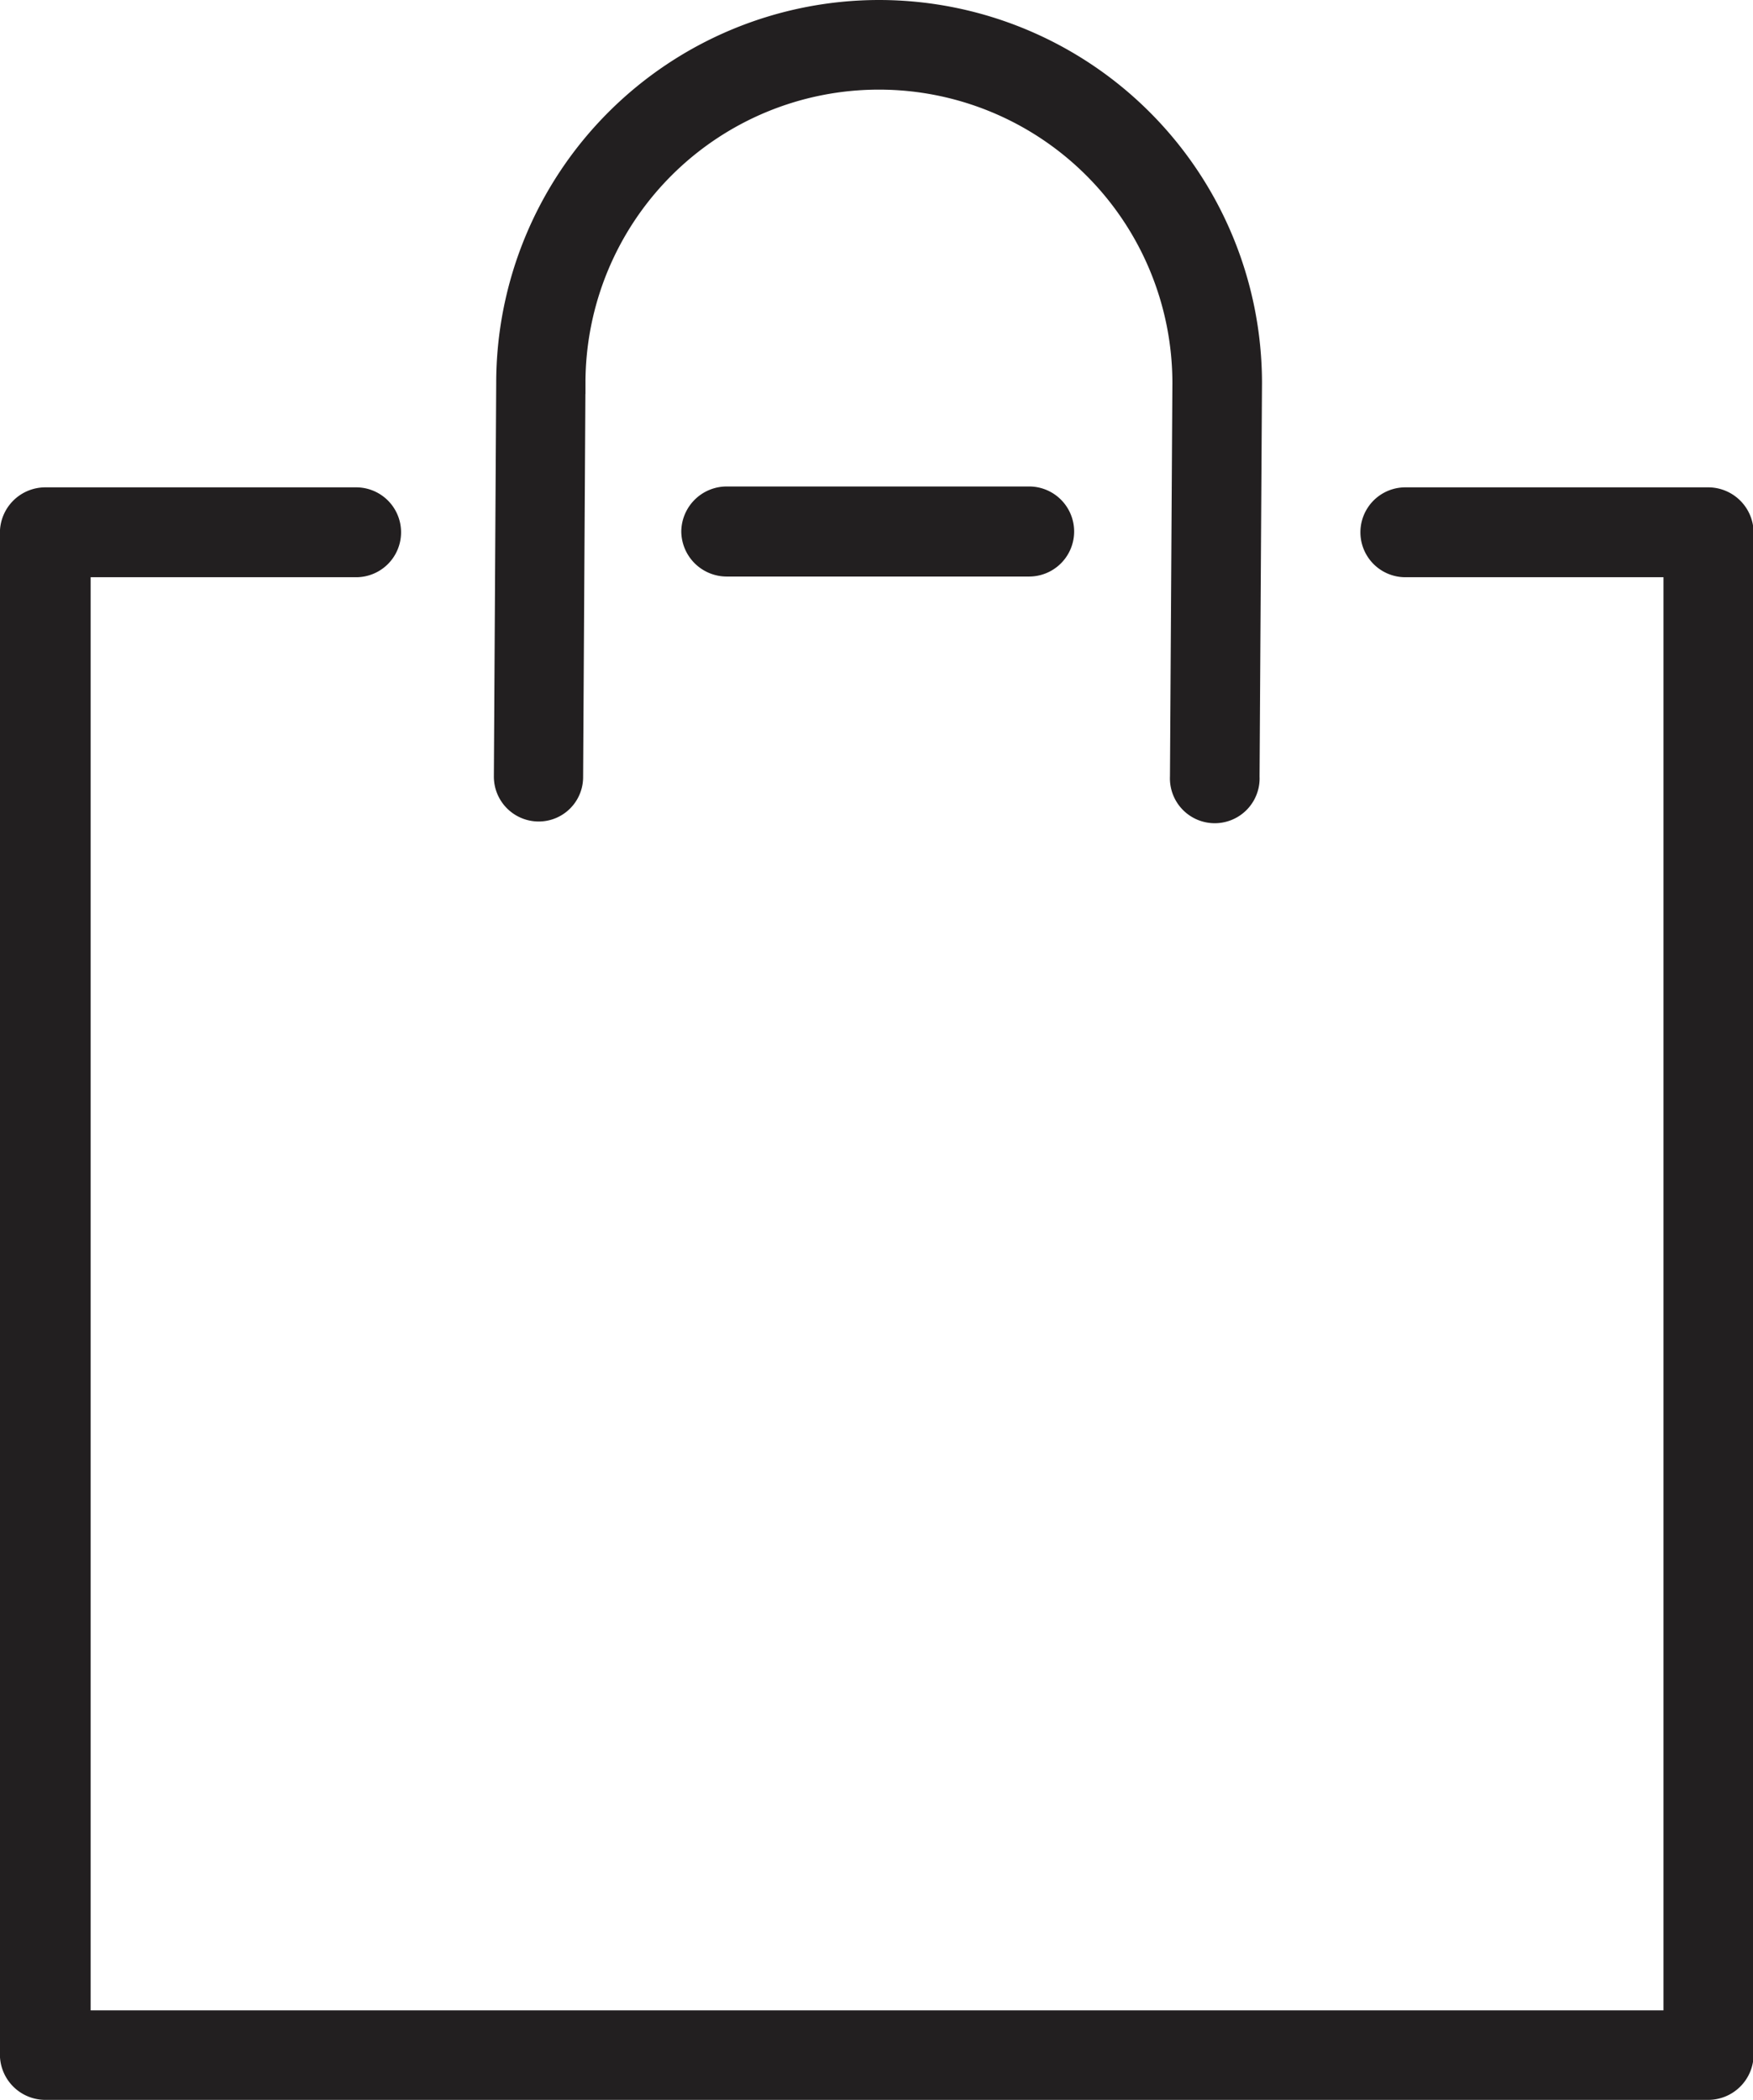 <svg xmlns="http://www.w3.org/2000/svg" width="20.25" height="24.25" viewBox="0 0 20.25 24.25">
  <g id="Shopping_bag_icon" data-name="Shopping bag icon" transform="translate(0.125 0.125)">
    <path id="Path_13" data-name="Path 13" d="M2628.791,2909.263h-3.5a.394.394,0,1,0,0,.788h3.107v16.8h-18.419v-16.8h3.192a.394.394,0,1,0,0-.788h-3.59a.4.4,0,0,0-.4.394v17.584a.4.4,0,0,0,.4.394h19.208a.4.4,0,0,0,.4-.394h0v-17.584A.4.4,0,0,0,2628.791,2909.263Z" transform="translate(-2609.182 -2903.635)" fill="#221f20" stroke="#221f20" stroke-width="0.25"/>
    <path id="Path_14" data-name="Path 14" d="M2721.271,2909.386a.4.4,0,0,0,.4.395h3.493a.395.395,0,1,0,0-.79h-3.493A.4.4,0,0,0,2721.271,2909.386Z" transform="translate(-2713.401 -2903.373)" fill="#221f20" stroke="#221f20" stroke-width="0.25"/>
    <path id="Path_15" data-name="Path 15" d="M2694.554,2828.477a4.3,4.3,0,0,0-4.3,4.3l-.027,4.544a.393.393,0,0,0,.393.393.388.388,0,0,0,.388-.393l.027-4.544a3.515,3.515,0,1,1,7.03,0l-.028,4.544a.393.393,0,1,0,.785,0l.028-4.544A4.3,4.3,0,0,0,2694.554,2828.477Z" transform="translate(-2684.522 -2828.477)" fill="#221f20" stroke="#221f20" stroke-width="0.25"/>
  </g>
</svg>
